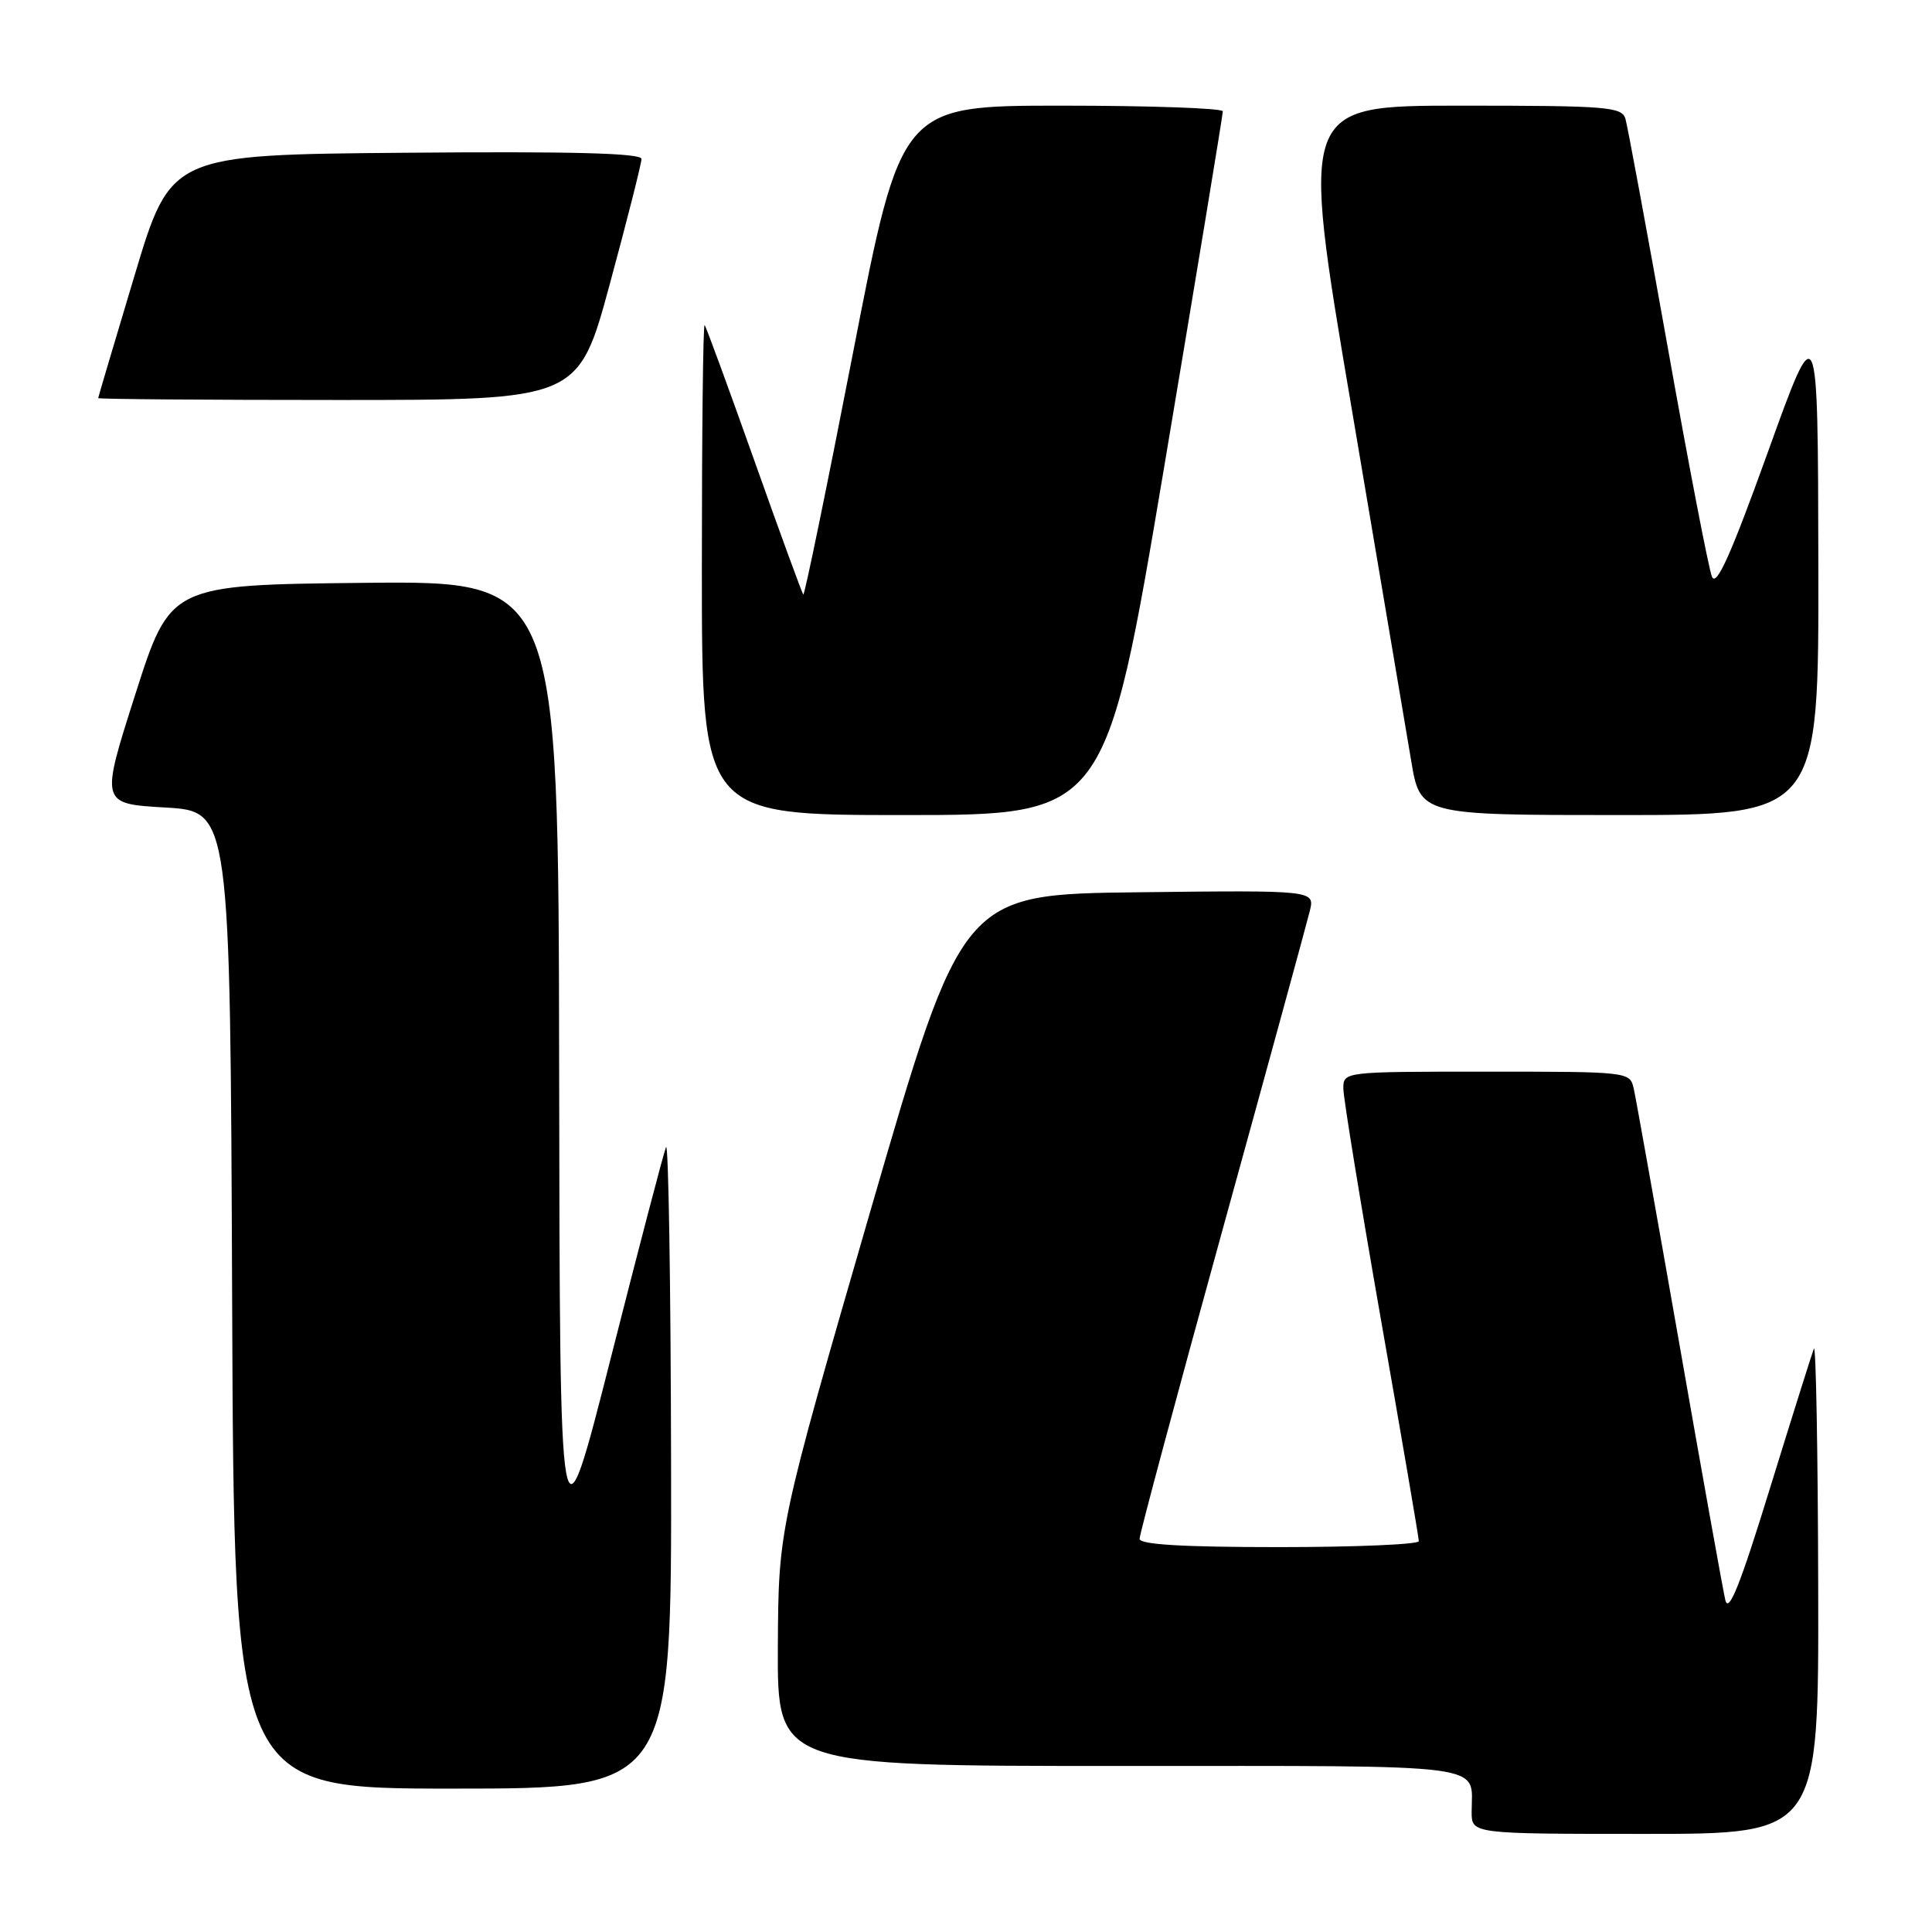 <?xml version="1.0" encoding="UTF-8" standalone="no"?>
<!DOCTYPE svg PUBLIC "-//W3C//DTD SVG 1.1//EN" "http://www.w3.org/Graphics/SVG/1.1/DTD/svg11.dtd" >
<svg xmlns="http://www.w3.org/2000/svg" xmlns:xlink="http://www.w3.org/1999/xlink" version="1.1" viewBox="0 0 256 256">
 <g >
 <path fill="currentColor"
d=" M 240.92 210.25 C 240.88 192.24 240.62 178.04 240.35 178.70 C 240.09 179.36 237.47 187.69 234.53 197.20 C 230.56 210.09 229.05 213.86 228.61 212.00 C 228.29 210.62 225.54 195.32 222.51 178.00 C 219.47 160.68 216.76 145.49 216.48 144.25 C 215.97 142.01 215.85 142.00 196.98 142.00 C 178.00 142.00 178.00 142.00 178.00 144.25 C 178.01 145.49 180.26 159.31 183.00 174.96 C 185.75 190.61 188.00 203.77 188.00 204.21 C 188.00 204.64 179.68 205.00 169.50 205.00 C 156.68 205.00 151.00 204.66 151.00 203.90 C 151.00 203.29 155.92 184.95 161.94 163.15 C 167.96 141.34 173.18 122.25 173.55 120.73 C 174.23 117.96 174.23 117.96 150.86 118.23 C 127.50 118.50 127.50 118.50 115.32 160.50 C 103.15 202.50 103.15 202.50 103.07 218.25 C 103.00 234.00 103.00 234.00 148.39 234.00 C 198.31 234.00 195.00 233.57 195.00 240.08 C 195.00 243.00 195.00 243.00 218.00 243.00 C 241.00 243.00 241.00 243.00 240.92 210.25 Z  M 88.92 193.75 C 88.88 169.96 88.57 151.18 88.25 152.00 C 87.92 152.82 84.62 165.43 80.92 180.00 C 74.18 206.50 74.18 206.50 74.09 141.73 C 74.00 76.97 74.00 76.97 48.28 77.23 C 22.56 77.50 22.56 77.50 17.93 92.00 C 13.30 106.50 13.30 106.50 21.90 107.00 C 30.50 107.50 30.50 107.50 30.76 172.25 C 31.01 237.00 31.01 237.00 60.01 237.00 C 89.00 237.00 89.00 237.00 88.92 193.75 Z  M 154.28 61.75 C 158.55 36.31 162.04 15.16 162.03 14.75 C 162.01 14.34 152.41 14.00 140.70 14.00 C 119.40 14.00 119.40 14.00 113.07 46.54 C 109.59 64.43 106.61 78.94 106.44 78.78 C 106.28 78.61 103.35 70.61 99.94 60.99 C 96.52 51.37 93.57 43.31 93.37 43.08 C 93.16 42.85 93.00 57.37 93.00 75.33 C 93.00 108.00 93.00 108.00 119.75 108.00 C 146.50 108.00 146.50 108.00 154.28 61.75 Z  M 240.94 74.75 C 240.88 41.50 240.88 41.50 234.25 59.91 C 229.33 73.57 227.42 77.82 226.84 76.41 C 226.41 75.36 223.77 61.68 220.98 46.00 C 218.18 30.32 215.66 16.71 215.38 15.75 C 214.91 14.15 212.99 14.00 193.58 14.00 C 172.30 14.00 172.30 14.00 179.04 53.75 C 182.74 75.61 186.31 96.76 186.98 100.75 C 188.18 108.00 188.18 108.00 214.59 108.00 C 241.00 108.00 241.00 108.00 240.94 74.75 Z  M 80.82 37.57 C 83.12 29.08 85.00 21.65 85.00 21.06 C 85.00 20.29 75.73 20.05 53.82 20.24 C 22.63 20.50 22.63 20.50 17.83 36.50 C 15.19 45.30 13.02 52.61 13.01 52.75 C 13.01 52.89 27.32 53.00 44.82 53.00 C 76.64 53.00 76.64 53.00 80.82 37.57 Z "/>
</g>
</svg>